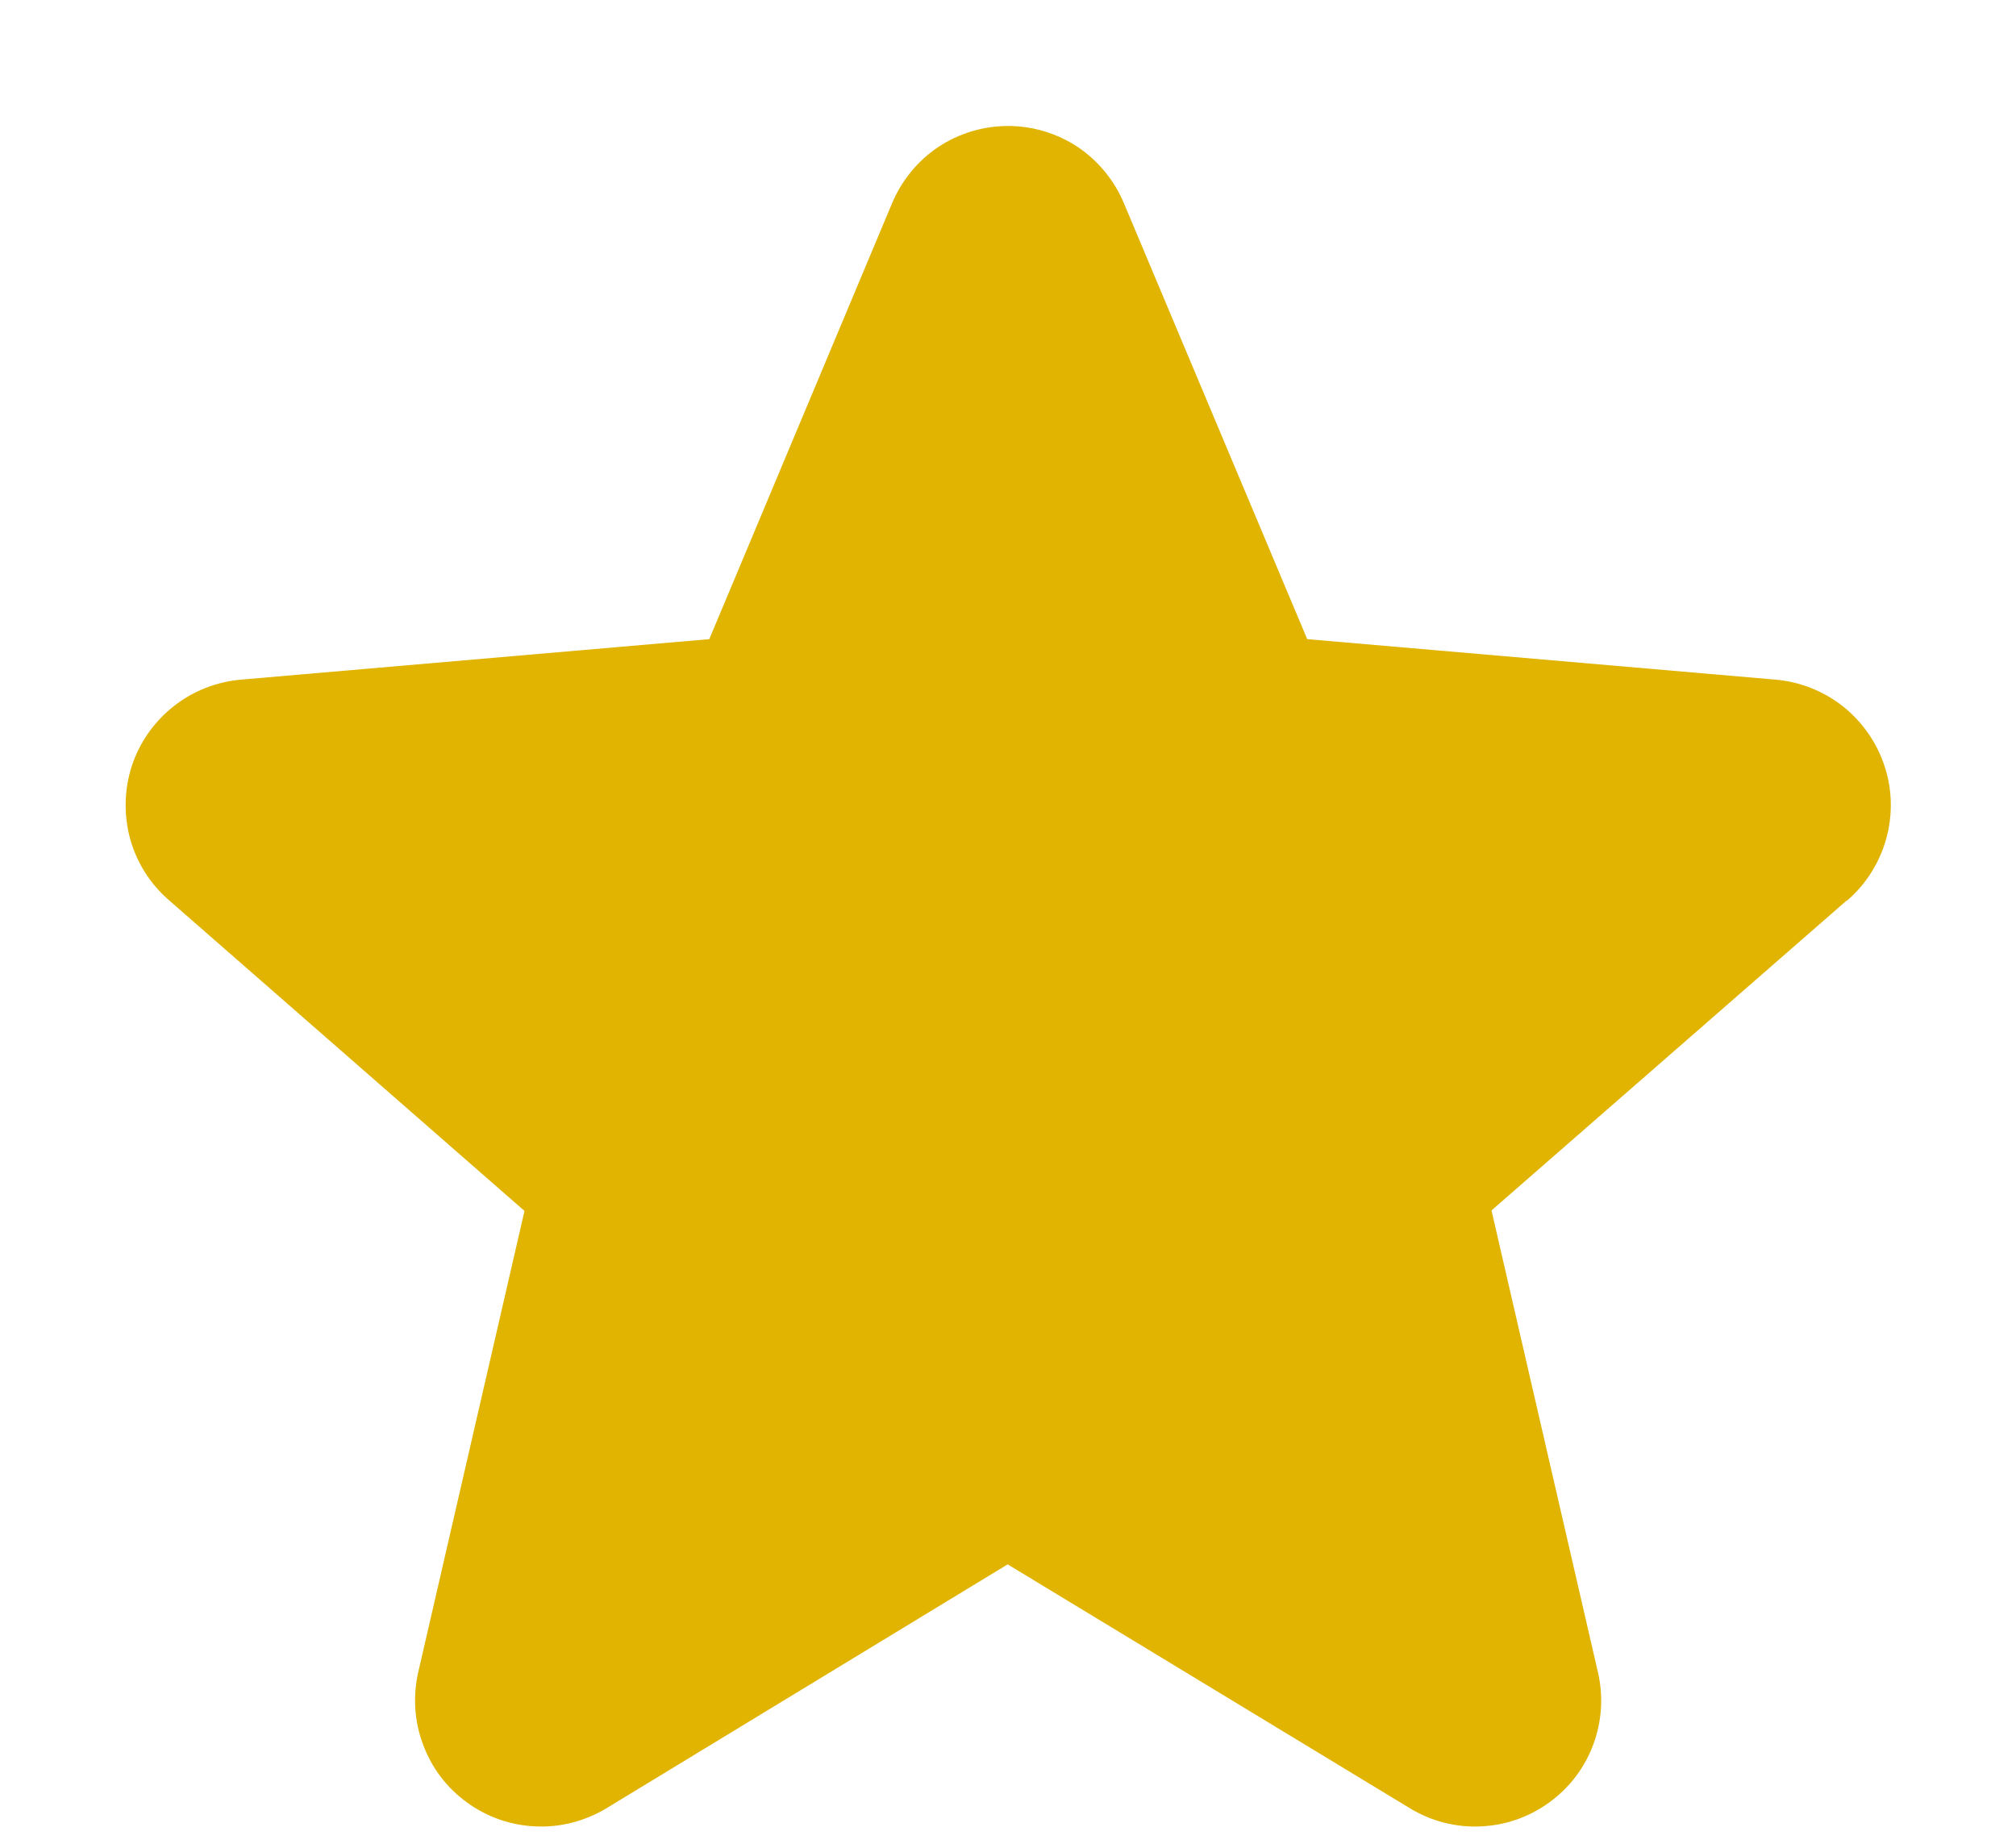 <svg width="12" height="11" viewBox="0 0 12 11" fill="none" xmlns="http://www.w3.org/2000/svg">
<path d="M10.992 5.361L8.878 7.206L9.511 9.953C9.545 10.097 9.535 10.247 9.484 10.385C9.433 10.524 9.341 10.644 9.222 10.73C9.103 10.817 8.961 10.867 8.813 10.873C8.666 10.88 8.52 10.842 8.394 10.766L5.998 9.313L3.608 10.766C3.481 10.842 3.335 10.88 3.188 10.873C3.041 10.867 2.898 10.817 2.779 10.73C2.66 10.644 2.569 10.524 2.518 10.385C2.466 10.247 2.457 10.097 2.49 9.953L3.122 7.209L1.008 5.361C0.896 5.265 0.815 5.138 0.775 4.995C0.736 4.853 0.739 4.702 0.784 4.562C0.83 4.421 0.916 4.298 1.032 4.206C1.147 4.114 1.288 4.059 1.435 4.046L4.222 3.805L5.31 1.21C5.367 1.074 5.463 0.957 5.585 0.875C5.708 0.794 5.852 0.75 6 0.75C6.148 0.75 6.292 0.794 6.415 0.875C6.537 0.957 6.633 1.074 6.69 1.21L7.781 3.805L10.568 4.046C10.715 4.059 10.855 4.114 10.971 4.206C11.086 4.298 11.172 4.421 11.218 4.562C11.264 4.702 11.267 4.853 11.227 4.995C11.187 5.138 11.106 5.265 10.995 5.361H10.992Z" fill="#E0B400"/>
</svg>
